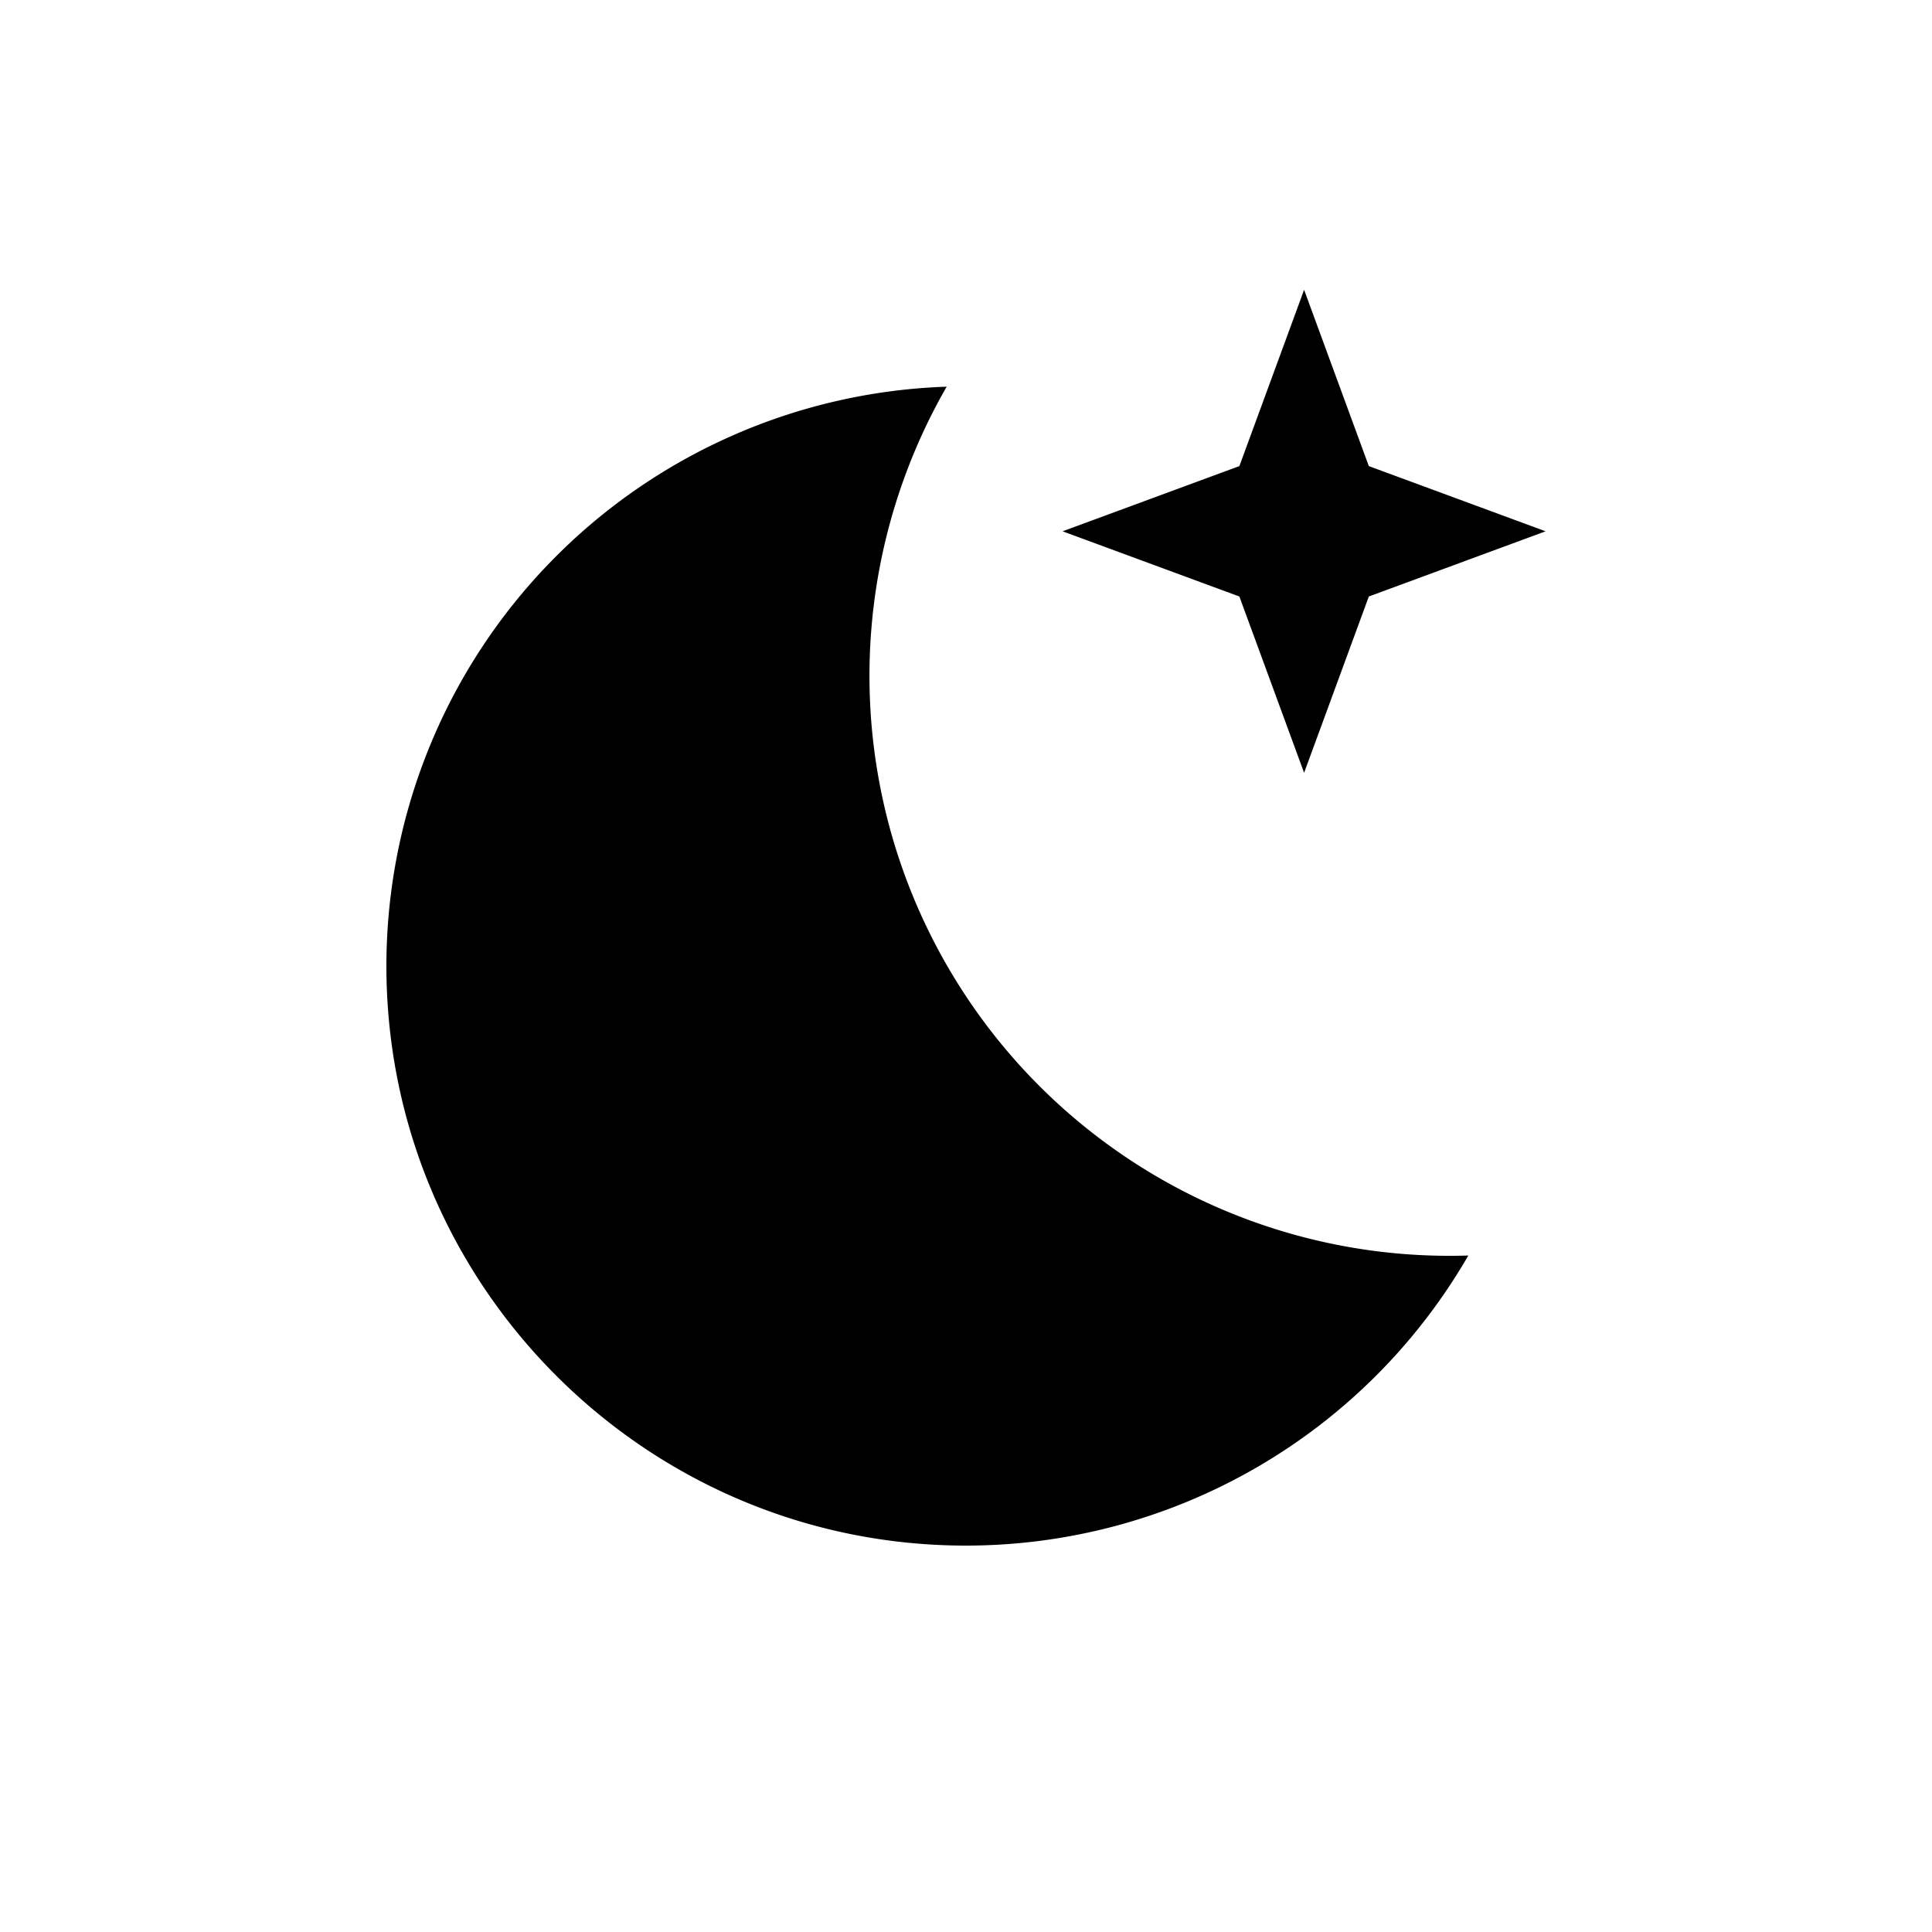 <svg viewBox="0 0 20 20" xmlns="http://www.w3.org/2000/svg" xml:space="preserve" style="fill-rule:evenodd;clip-rule:evenodd;stroke-linejoin:round;stroke-miterlimit:2"><path style="fill:none" d="M1335 5h37v37h-37z" transform="translate(-721.622 -2.703) scale(.541)"/><path d="M9.8 4.003a6.004 6.004 0 0 0 5.4 8.994A6.008 6.008 0 0 1 10 16c-3.31 0-6-2.689-6-6a6.002 6.002 0 0 1 5.8-5.997ZM13.5 3l.67 1.825L16 5.5l-1.83.675L13.5 8l-.67-1.825L11 5.5l1.83-.675L13.5 3Z"/></svg>